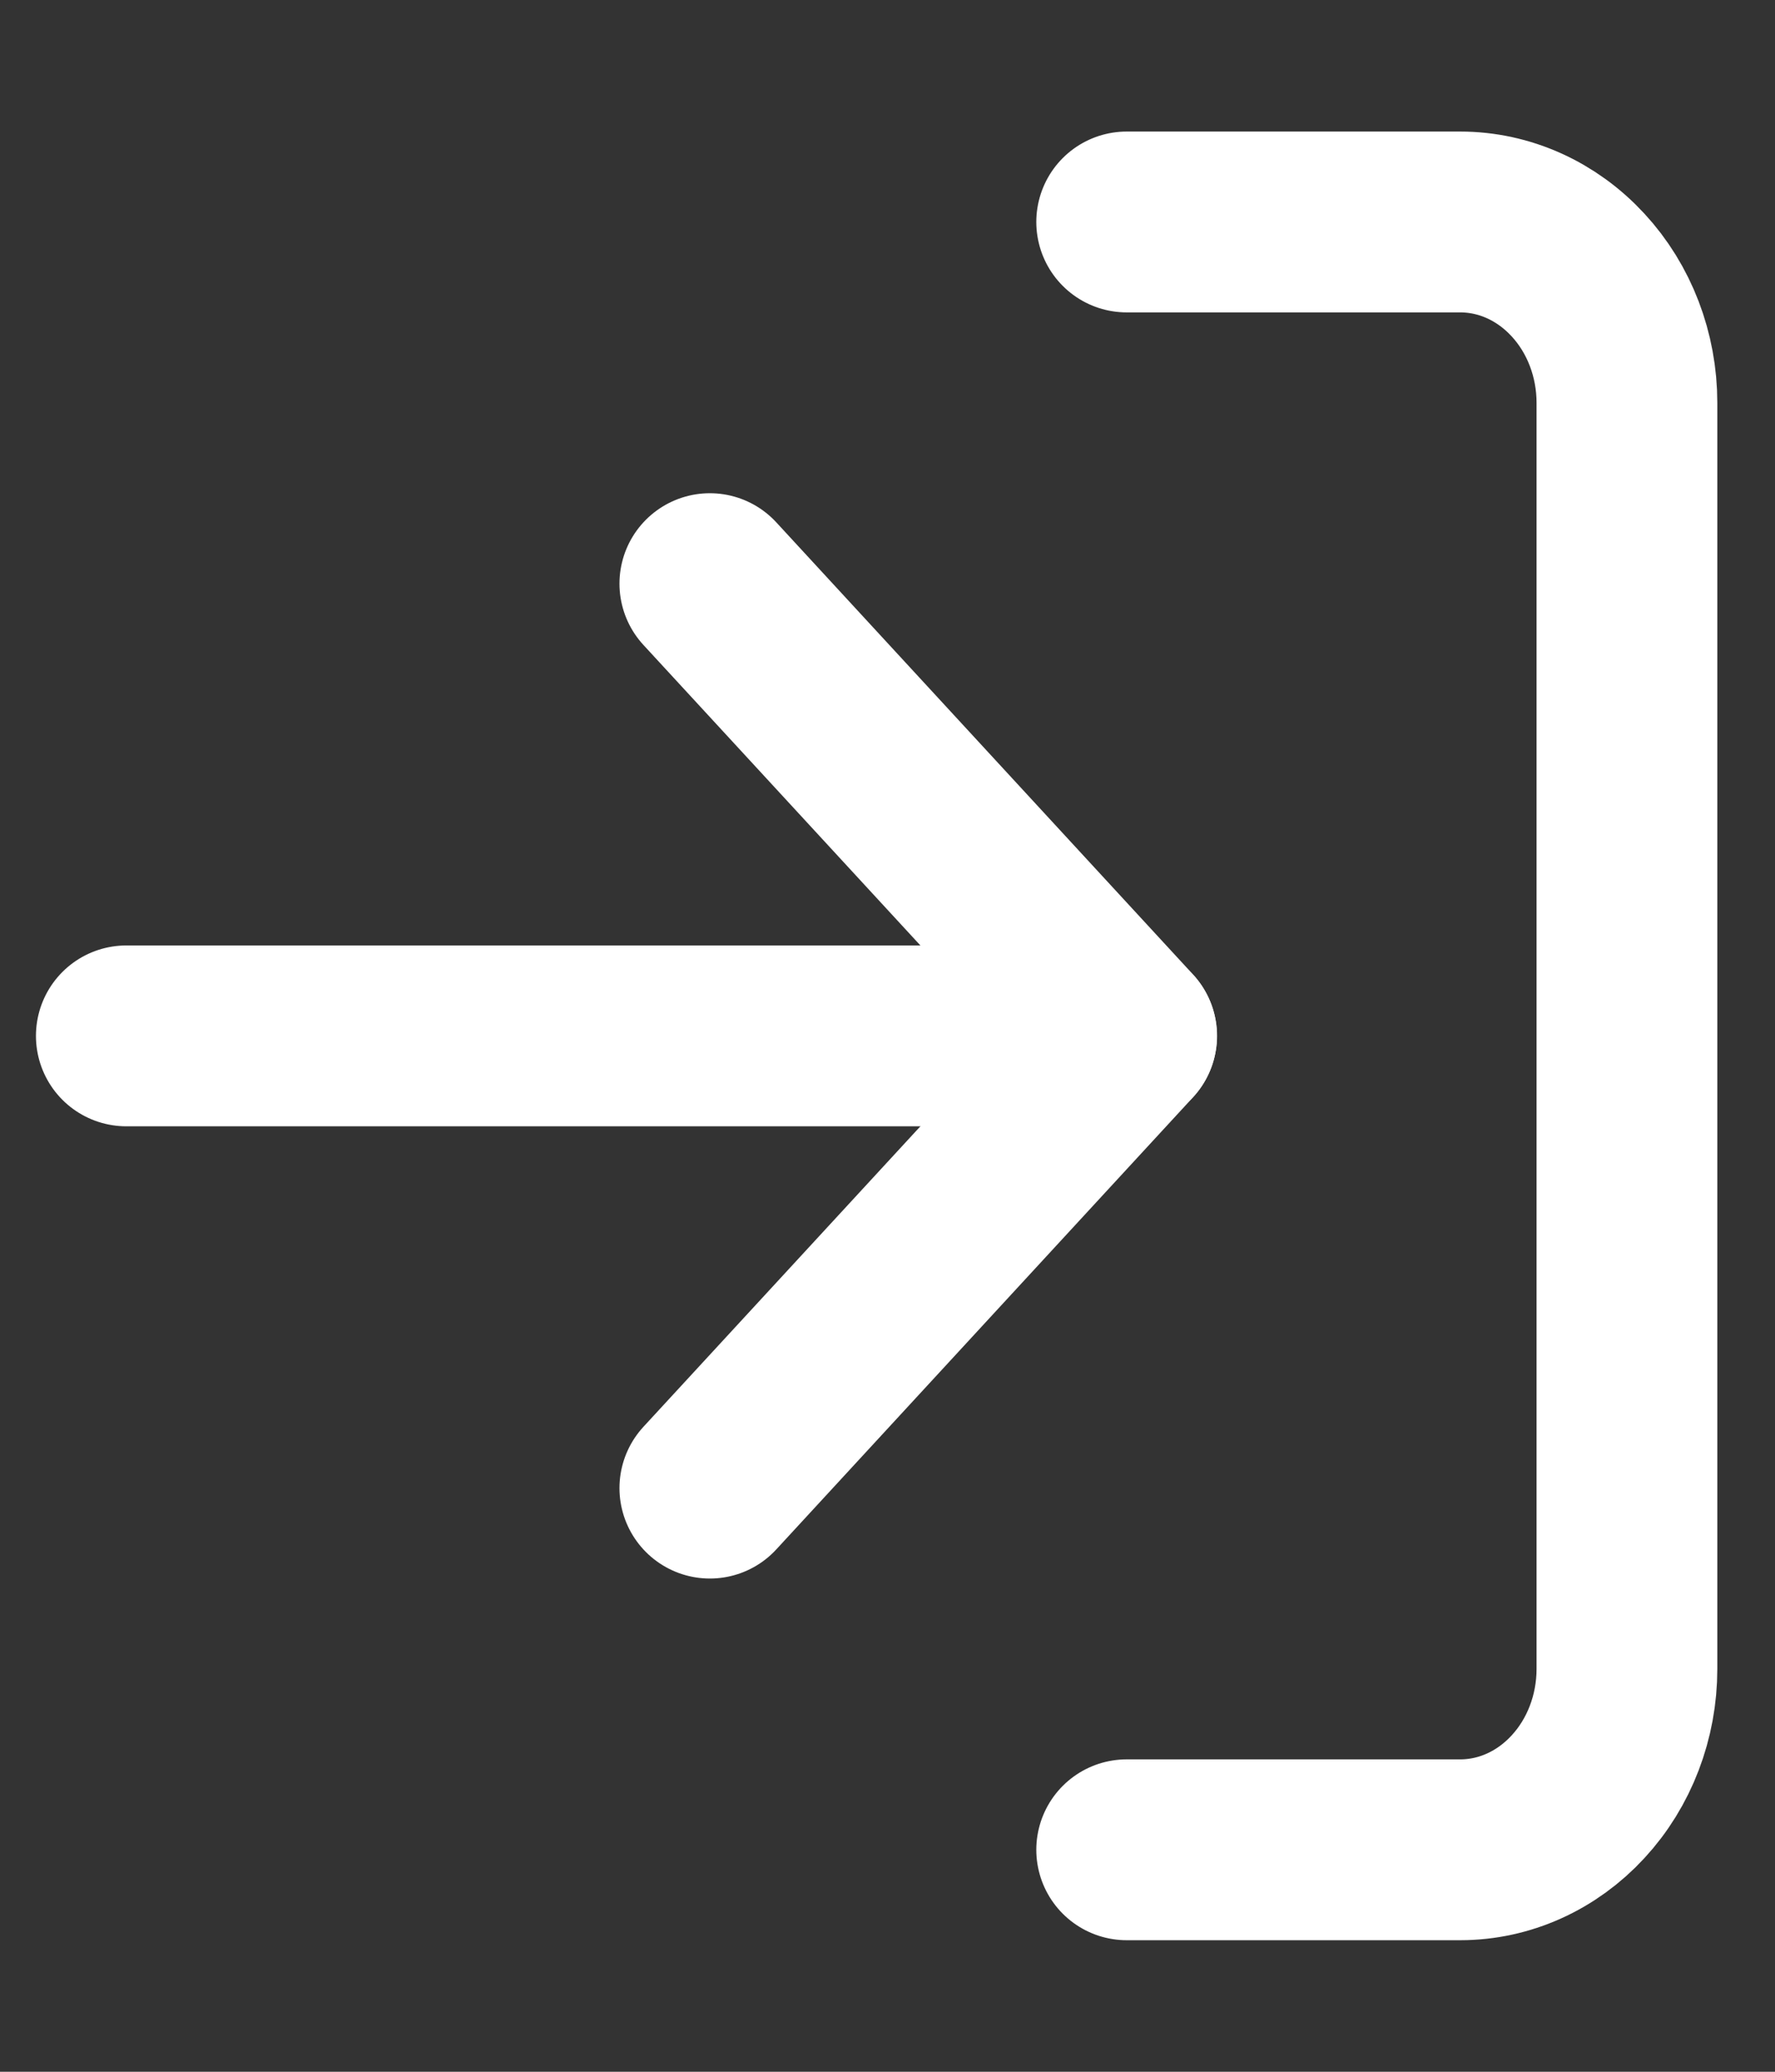 <svg width="12" height="14" viewBox="0 0 12 14" fill="none" xmlns="http://www.w3.org/2000/svg">
<rect x="0" y="0" width="12" height="14" fill="#333333" stroke="none"/>
<path d="M7.617 1.5H9.872C10.171 1.5 10.457 1.629 10.668 1.858C10.88 2.087 10.999 2.398 10.999 2.722V11.278C10.999 11.602 10.88 11.913 10.668 12.142C10.457 12.371 10.171 12.5 9.872 12.5H7.617" stroke="white" stroke-width="1.222" stroke-linecap="round" stroke-linejoin="round"/>
<path d="M4.799 10.056L7.617 7L4.799 3.944" stroke="white" stroke-width="1.222" stroke-linecap="round" stroke-linejoin="round"/>
<path d="M7.616 7H0.854" stroke="white" stroke-width="1.222" stroke-linecap="round" stroke-linejoin="round"/>
</svg>
